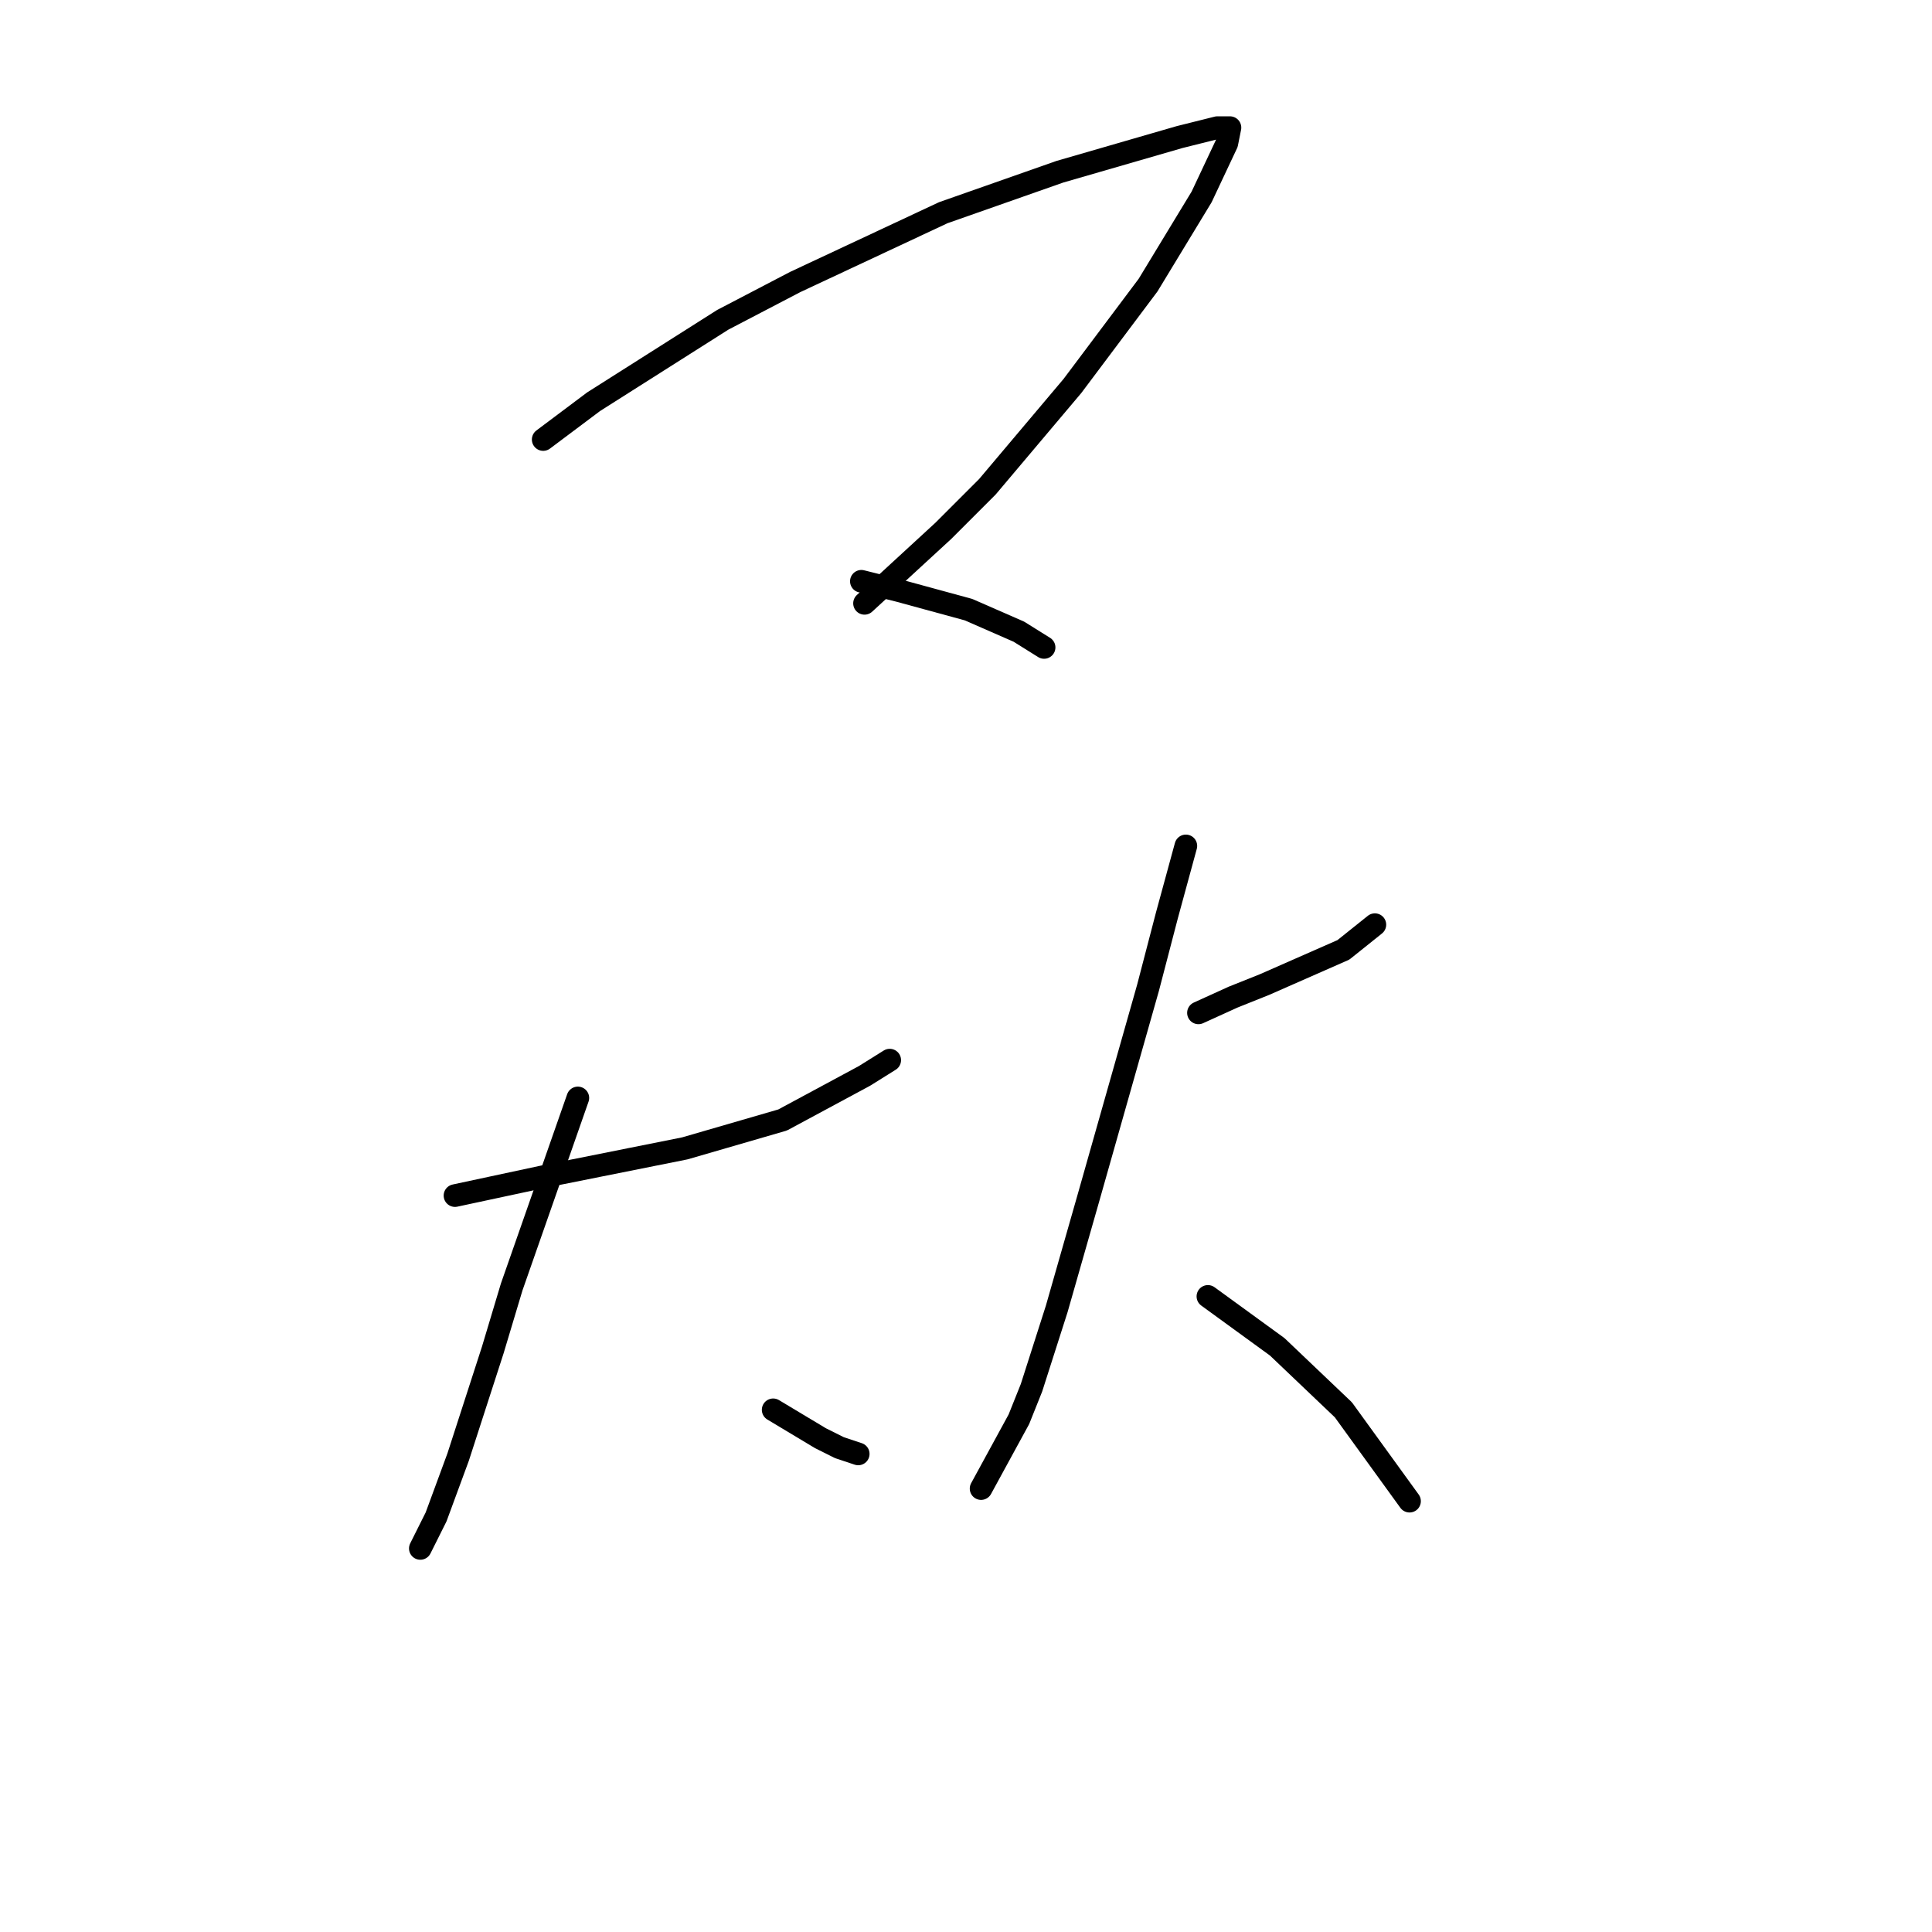 <?xml version="1.0" standalone="no"?>
    <svg width="256" height="256" xmlns="http://www.w3.org/2000/svg" version="1.1">
    <polyline stroke="black" stroke-width="3" stroke-linecap="round" fill="transparent" stroke-linejoin="round" points="71.976 58.239 78.655 53.23 95.769 42.376 105.37 37.367 124.99 28.184 140.435 22.757 156.297 18.165 161.306 16.913 162.976 16.913 162.559 19 159.219 26.096 152.123 37.785 142.104 51.142 130.834 64.5 124.99 70.344 114.554 79.945 114.554 79.945 " />
        <polyline stroke="black" stroke-width="3" stroke-linecap="round" fill="transparent" stroke-linejoin="round" points="114.136 77.023 119.146 78.275 128.329 80.78 135.008 83.702 138.348 85.789 138.348 85.789 " />
        <polyline stroke="black" stroke-width="3" stroke-linecap="round" fill="transparent" stroke-linejoin="round" points="60.288 158.422 66.132 157.17 71.976 155.918 90.76 152.161 103.701 148.404 114.554 142.56 117.893 140.473 117.893 140.473 " />
        <polyline stroke="black" stroke-width="3" stroke-linecap="round" fill="transparent" stroke-linejoin="round" points="76.568 145.482 73.646 153.831 70.724 162.179 67.802 170.528 65.297 178.877 60.705 193.069 57.783 201 55.696 205.175 55.696 205.175 " />
        <polyline stroke="black" stroke-width="3" stroke-linecap="round" fill="transparent" stroke-linejoin="round" points="102.448 186.808 108.71 190.565 111.214 191.817 113.719 192.652 113.719 192.652 " />
        <polyline stroke="black" stroke-width="3" stroke-linecap="round" fill="transparent" stroke-linejoin="round" points="158.802 134.211 163.393 132.124 167.568 130.454 178.004 125.863 182.178 122.523 182.178 122.523 " />
        <polyline stroke="black" stroke-width="3" stroke-linecap="round" fill="transparent" stroke-linejoin="round" points="157.132 112.087 154.627 121.271 152.123 130.872 144.192 158.84 140.017 173.45 136.678 183.886 135.008 188.06 129.999 197.244 129.999 197.244 " />
        <polyline stroke="black" stroke-width="3" stroke-linecap="round" fill="transparent" stroke-linejoin="round" points="160.054 171.78 169.237 178.459 178.004 186.808 186.77 198.913 186.77 198.913 " />
        </svg>